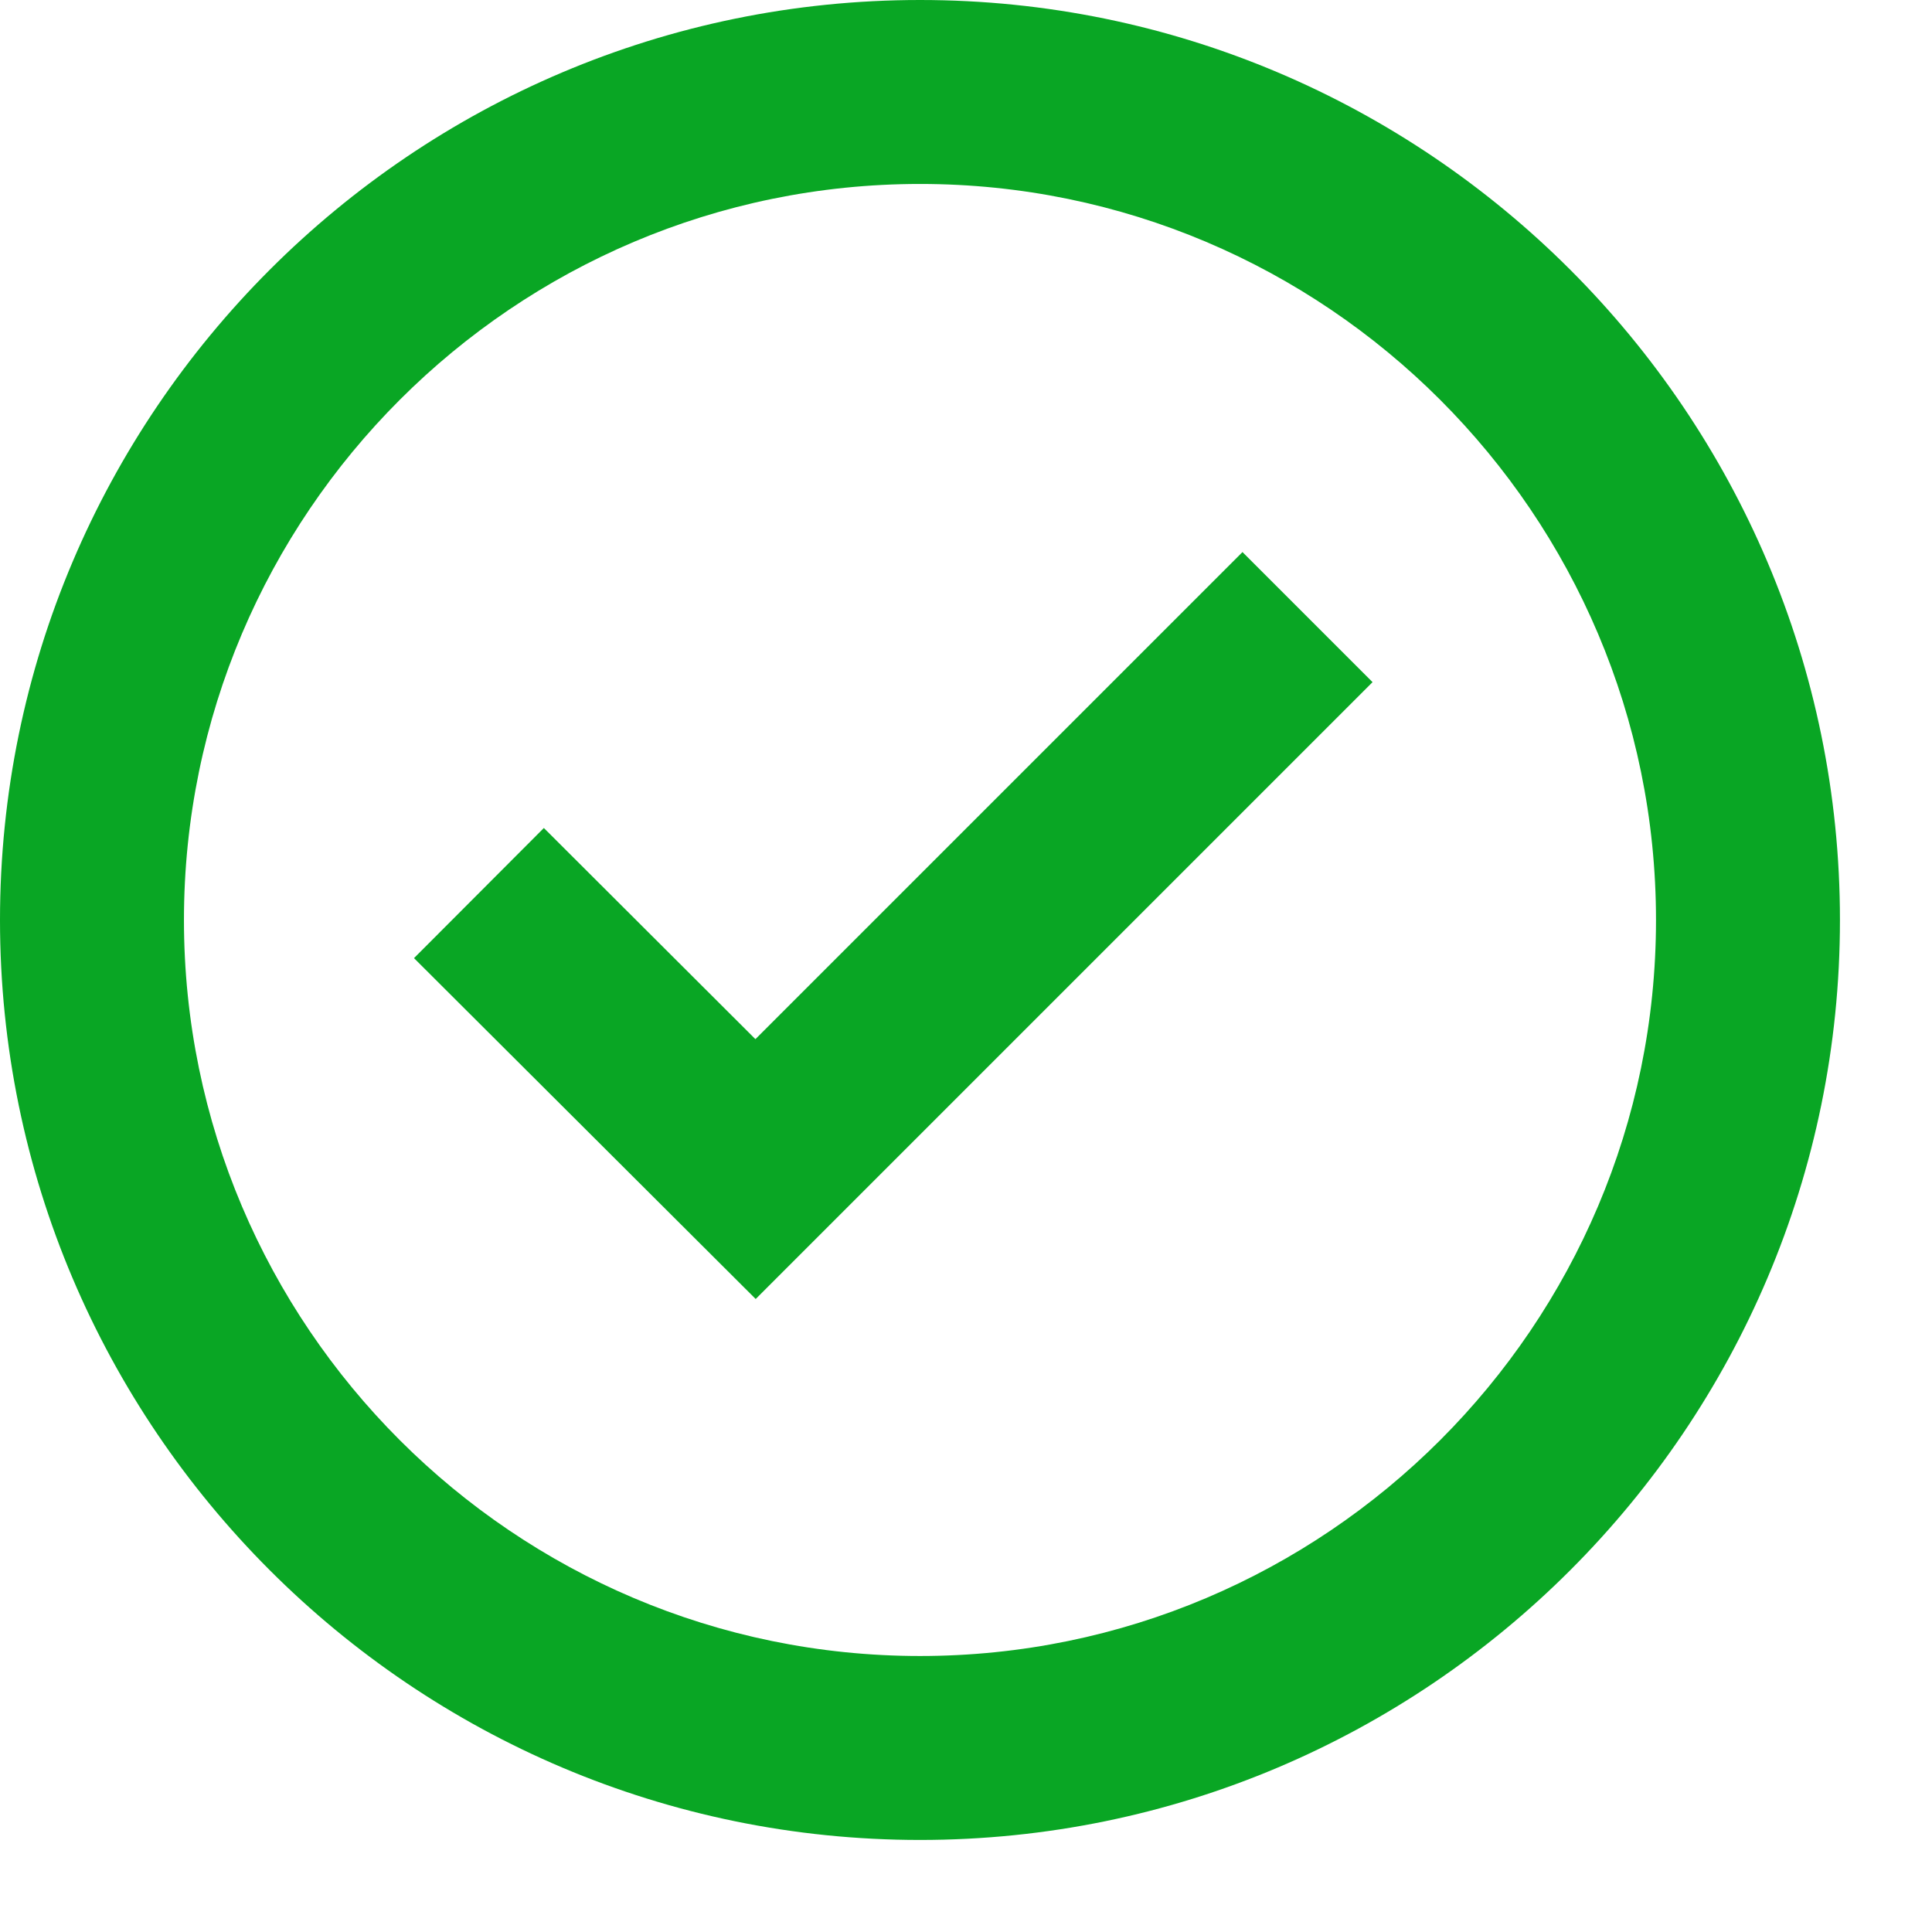 <svg xmlns="http://www.w3.org/2000/svg" width="14" height="14" viewBox="0 0 14 14">
    <path fill="#09A624" d="M6.667 0c3.676 0 6.666 2.99 6.666 6.667 0 3.676-2.99 6.666-6.666 6.666S0 10.343 0 6.667 2.99 0 6.667 0zm0 1.333c-2.941 0-5.334 2.393-5.334 5.334C1.333 9.607 3.726 12 6.667 12 9.607 12 12 9.607 12 6.667c0-2.941-2.393-5.334-5.333-5.334zM9.003 4l.943.943-4.47 4.47L3 6.943 3.941 6l1.533 1.53L9.004 4z"/>
</svg>
